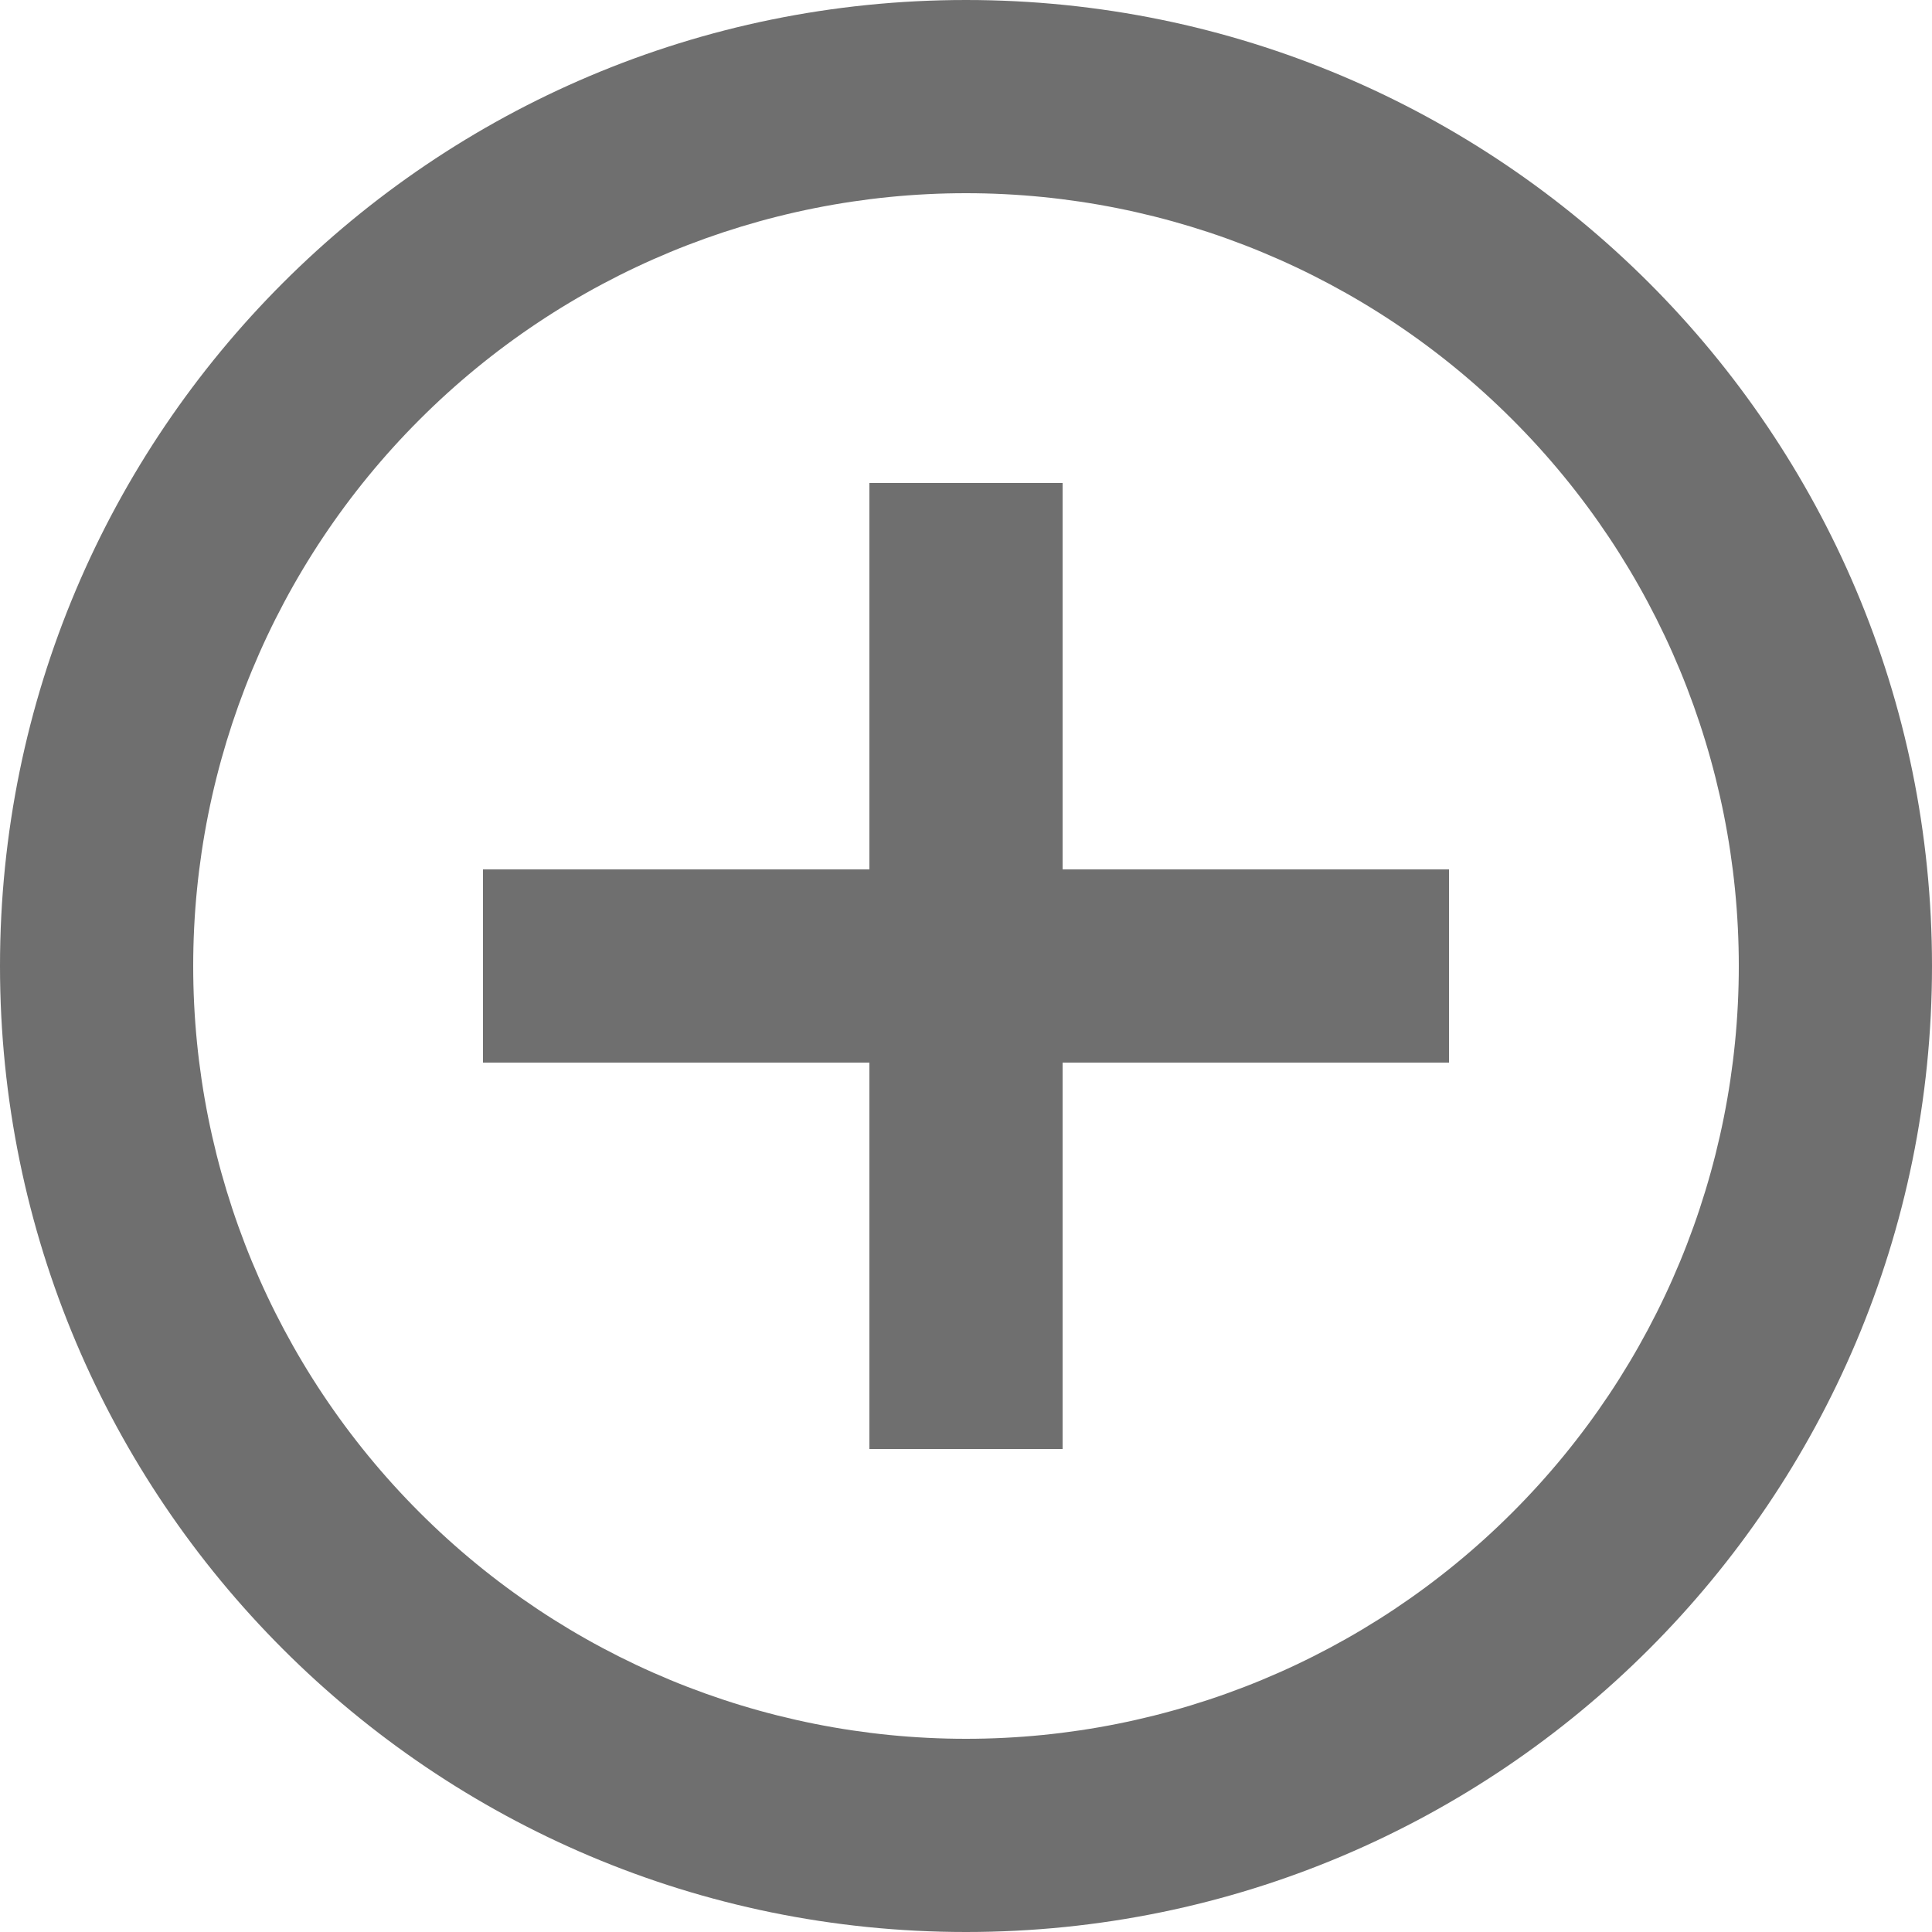 <svg width="17" height="17" viewBox="0 0 17 17" fill="none" xmlns="http://www.w3.org/2000/svg">
<path d="M7.65 7.65V4.25H9.35V7.65H12.75V9.35H9.35V12.75H7.65V9.35H4.25V7.65H7.65ZM8.5 17C3.805 17 0 13.195 0 8.5C0 3.805 3.805 0 8.5 0C13.195 0 17 3.805 17 8.5C17 13.195 13.195 17 8.5 17ZM8.5 15.3C10.303 15.3 12.033 14.584 13.308 13.308C14.584 12.033 15.3 10.303 15.3 8.5C15.3 6.697 14.584 4.967 13.308 3.692C12.033 2.416 10.303 1.7 8.5 1.7C6.697 1.7 4.967 2.416 3.692 3.692C2.416 4.967 1.7 6.697 1.7 8.5C1.7 10.303 2.416 12.033 3.692 13.308C4.967 14.584 6.697 15.3 8.5 15.3Z" fill="#6F6F6F"/>
</svg>
